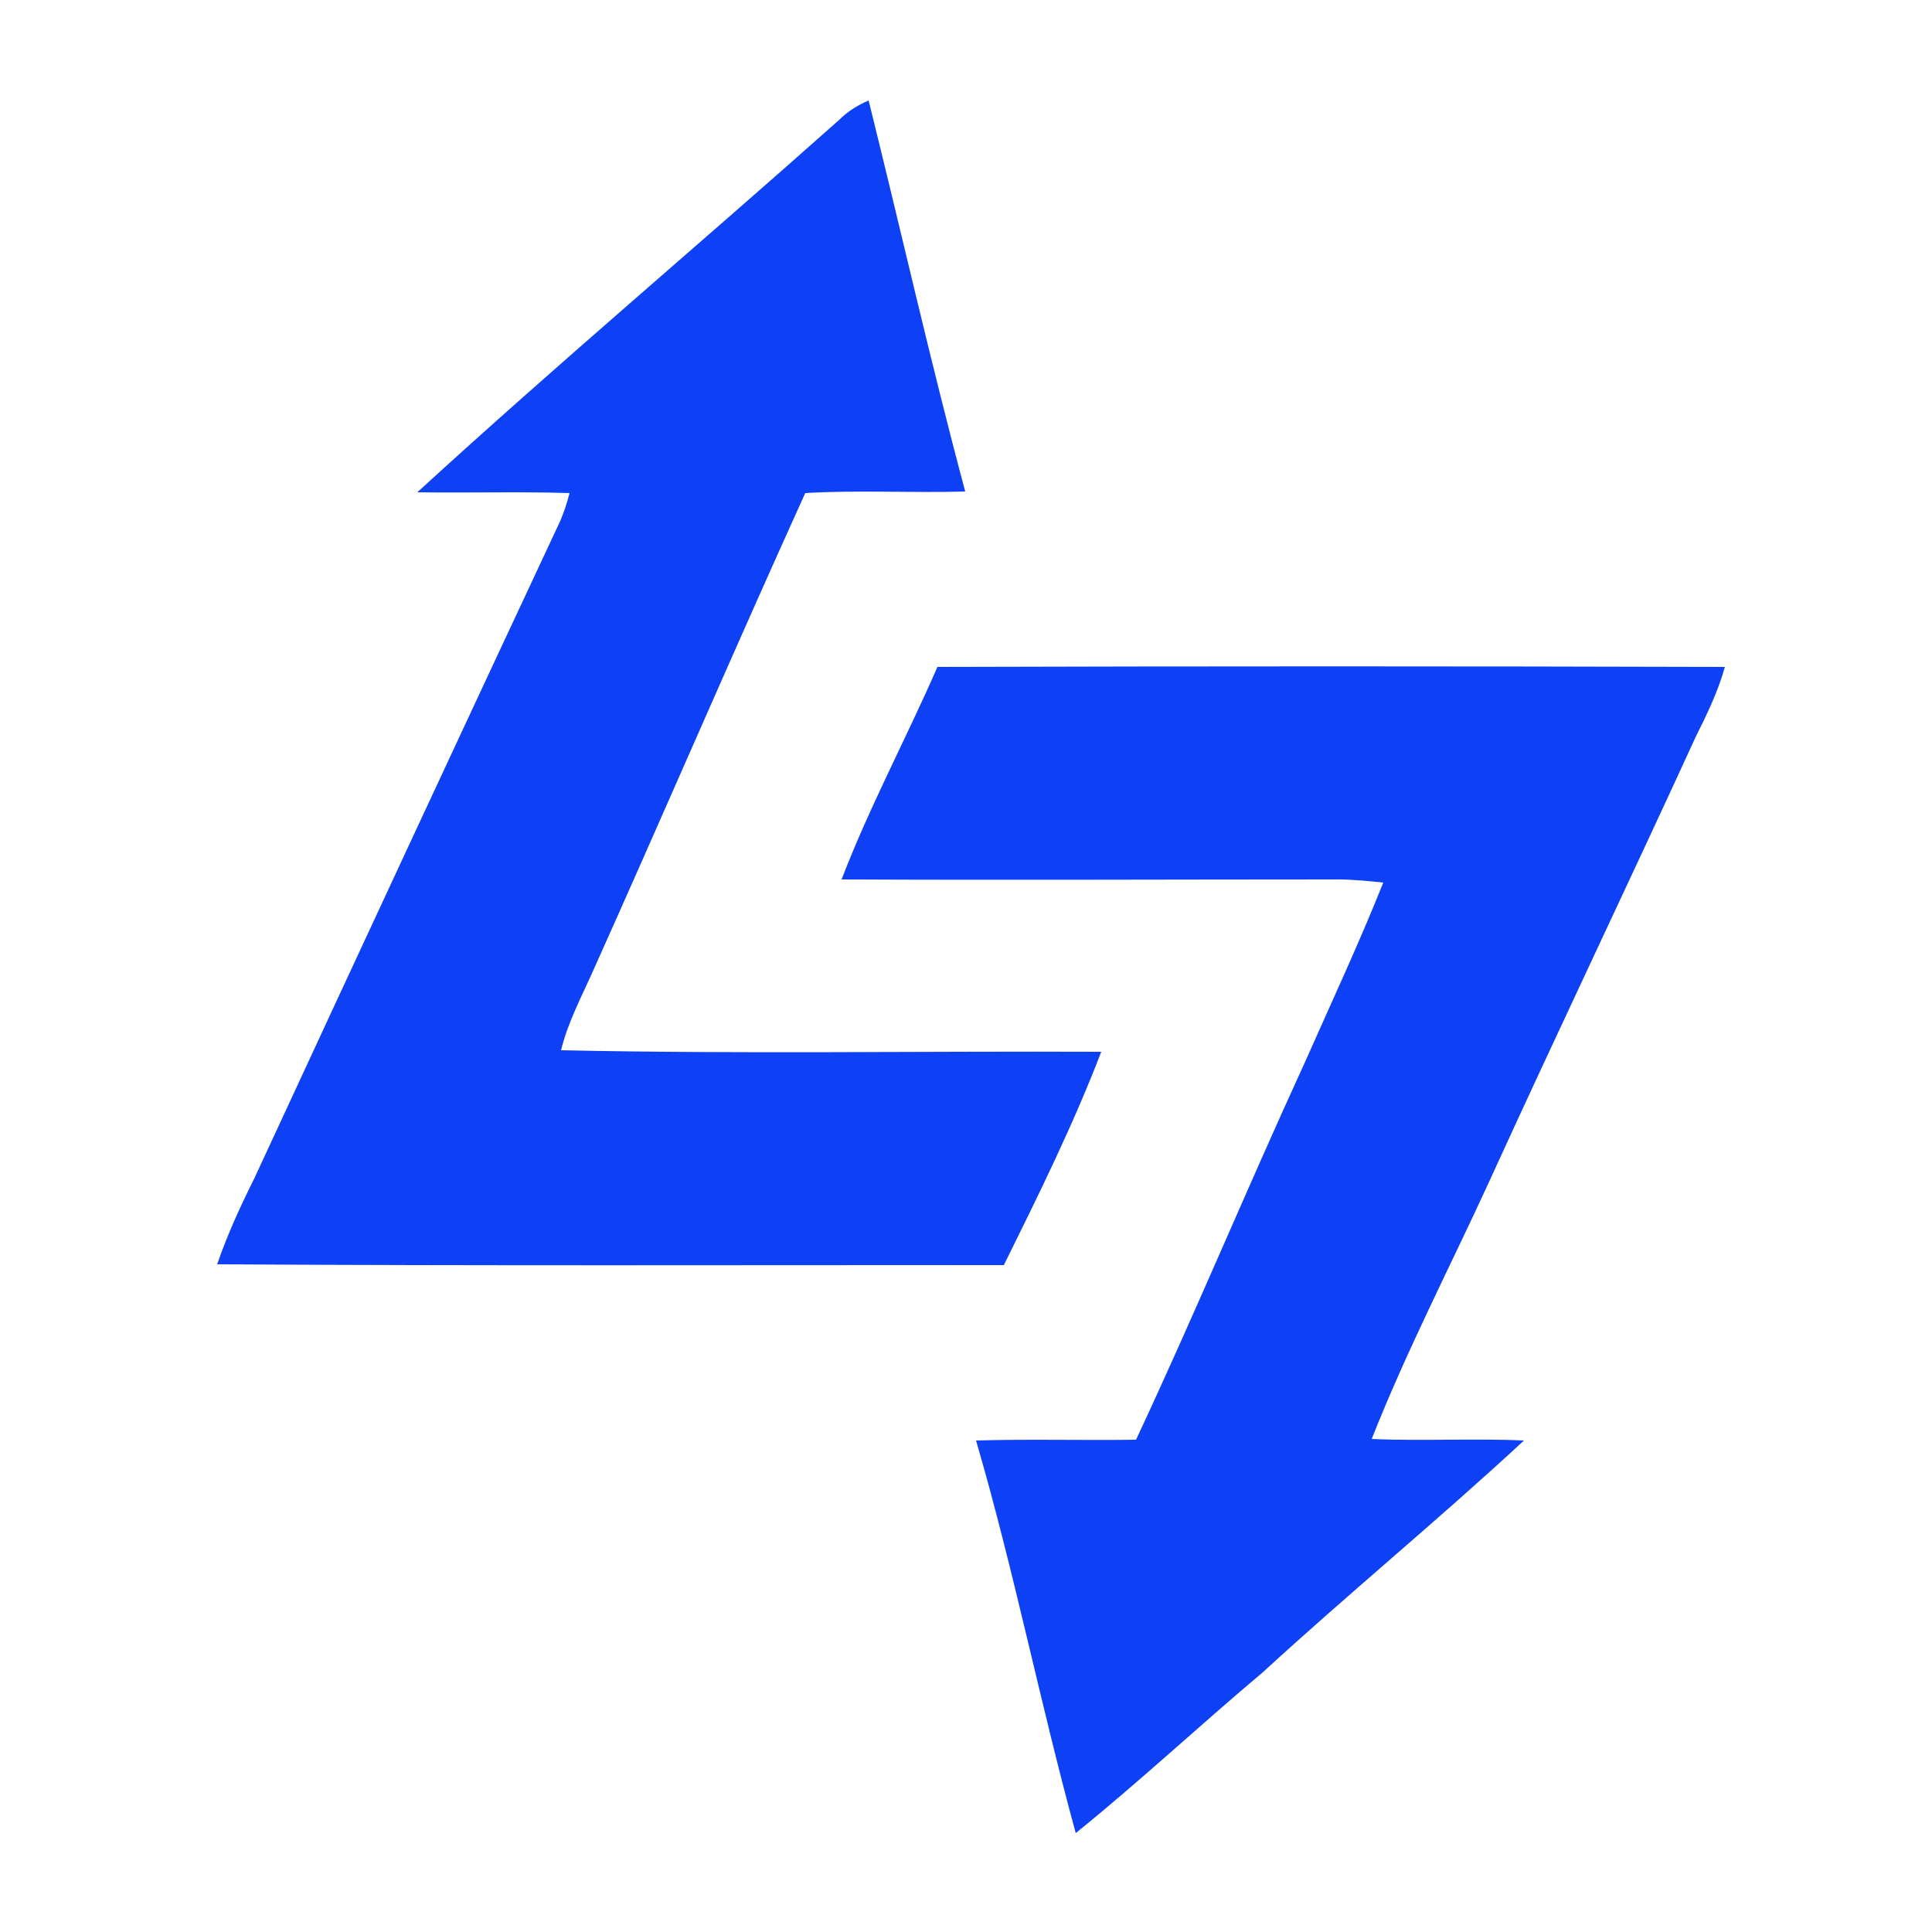 <?xml version="1.0" encoding="utf-8"?>
<!-- Generator: Adobe Illustrator 26.0.3, SVG Export Plug-In . SVG Version: 6.00 Build 0)  -->
<svg version="1.1" id="Layer_1" xmlns="http://www.w3.org/2000/svg" xmlns:xlink="http://www.w3.org/1999/xlink" x="0px" y="0px"
	 viewBox="0 0 250 250" style="enable-background:new 0 0 250 250;" xml:space="preserve">
<style type="text/css">
	.st0{fill:#0E41F5;}
</style>
<g id="_x23_0e41f5ff">
	<path class="st0" d="M108.6,15.5c1.1-1.1,2.4-1.9,3.8-2.5c4.2,16.9,8,33.8,12.5,50.6c-6.9,0.2-13.8-0.2-20.7,0.2
		c-9.3,20.5-18.2,41.2-27.4,61.7c-1.5,3.4-3.3,6.7-4.2,10.4c23.3,0.5,46.6,0.1,69.9,0.2c-3.6,9.4-8.1,18.5-12.6,27.6
		c-33.9,0-67.9,0.1-101.8-0.1c1.3-3.8,3-7.5,4.8-11.1C46,124.2,59.2,95.8,72.5,67.4c0.5-1.2,0.9-2.4,1.2-3.6
		c-6.6-0.2-13.1,0-19.7-0.1C71.9,47.3,90.4,31.7,108.6,15.5z"/>
	<path class="st0" d="M121.3,86.3c34-0.1,67.9-0.1,101.9,0c-0.9,3.2-2.3,6.1-3.8,9.1c-8.8,19.2-17.9,38.2-26.7,57.5
		c-5.1,11.1-10.7,21.9-15.2,33.3c6.5,0.3,13.1-0.1,19.7,0.2c-11,10.2-22.7,19.8-33.8,30c-8.1,6.8-15.9,14.1-24.2,20.8
		c-4.6-16.8-8-34-12.9-50.8c6.9-0.2,13.8,0,20.7-0.1c7.5-16,14.3-32.4,21.7-48.5c3.5-7.9,7.1-15.6,10.3-23.6c-2-0.2-4-0.4-5.9-0.4
		c-21.4,0-42.8,0.1-64.2,0C112.5,104.4,117.3,95.5,121.3,86.3z"/>
</g>
</svg>
